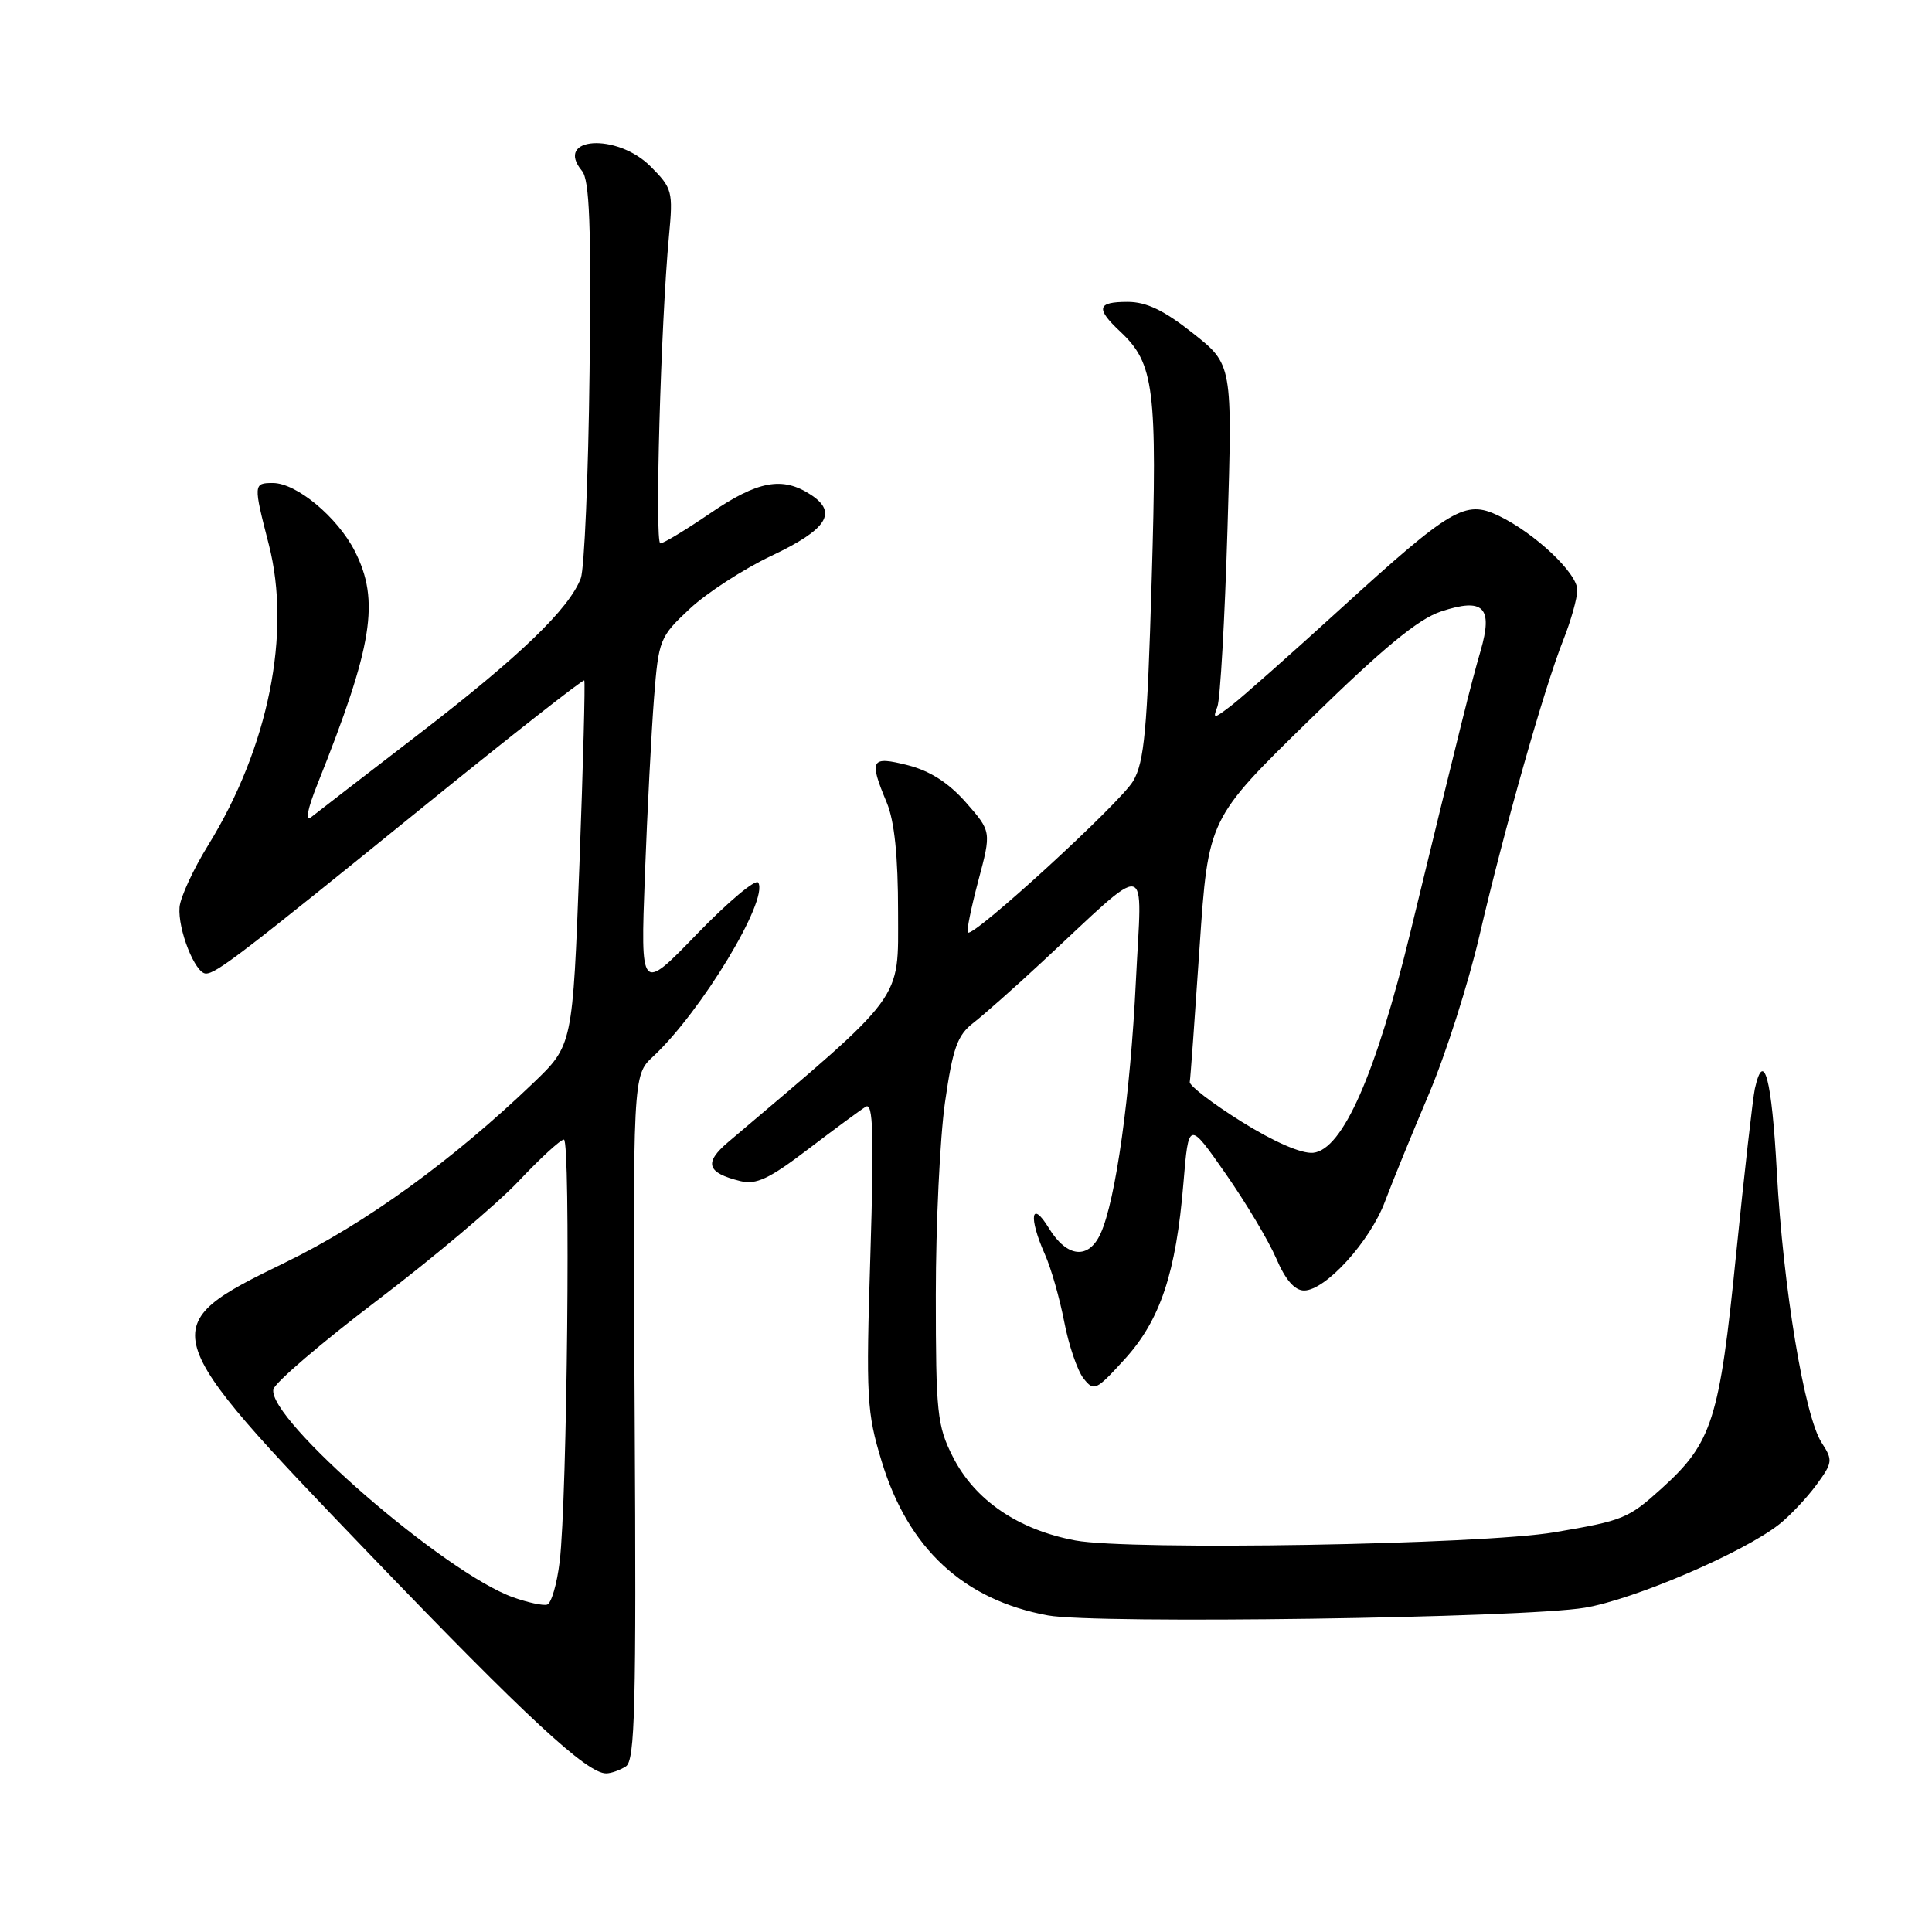 <?xml version="1.0" encoding="UTF-8" standalone="no"?>
<!DOCTYPE svg PUBLIC "-//W3C//DTD SVG 1.1//EN" "http://www.w3.org/Graphics/SVG/1.1/DTD/svg11.dtd" >
<svg xmlns="http://www.w3.org/2000/svg" xmlns:xlink="http://www.w3.org/1999/xlink" version="1.1" viewBox="0 0 256 256">
 <g >
 <path fill="currentColor"
d=" M 82.93 234.06 C 84.14 233.30 84.32 226.23 84.10 187.83 C 83.85 142.49 83.85 142.49 86.53 140.00 C 92.90 134.08 101.88 119.23 100.47 116.95 C 100.14 116.42 96.50 119.48 92.37 123.74 C 84.87 131.50 84.87 131.50 85.45 116.00 C 85.77 107.47 86.32 96.90 86.66 92.50 C 87.27 84.74 87.41 84.39 91.40 80.66 C 93.65 78.56 98.51 75.41 102.19 73.66 C 109.60 70.16 111.05 67.91 107.43 65.55 C 103.69 63.10 100.41 63.70 94.12 68.00 C 90.89 70.20 87.92 72.00 87.50 72.00 C 86.74 72.00 87.56 42.84 88.64 31.29 C 89.20 25.35 89.09 24.94 86.19 22.04 C 81.73 17.58 73.38 18.14 77.12 22.65 C 78.12 23.85 78.35 29.88 78.12 49.27 C 77.96 63.06 77.43 75.36 76.96 76.62 C 75.41 80.68 68.90 86.95 55.56 97.22 C 48.38 102.75 41.91 107.73 41.20 108.30 C 40.41 108.92 40.75 107.19 42.06 103.91 C 49.41 85.54 50.36 79.59 47.01 73.02 C 44.71 68.51 39.28 64.00 36.16 64.00 C 33.57 64.00 33.56 64.14 35.62 72.15 C 38.63 83.90 35.57 99.05 27.59 111.98 C 25.61 115.19 23.90 118.89 23.79 120.21 C 23.55 123.16 25.86 129.00 27.28 129.00 C 28.66 129.00 31.95 126.48 56.33 106.71 C 67.79 97.42 77.27 89.98 77.42 90.16 C 77.56 90.35 77.27 101.30 76.78 114.50 C 75.88 138.50 75.88 138.50 70.65 143.51 C 59.89 153.82 48.45 162.10 37.79 167.29 C 20.30 175.80 20.43 176.25 48.90 205.86 C 69.79 227.60 77.80 235.02 80.33 234.98 C 80.97 234.98 82.14 234.56 82.93 234.06 Z  M 210.00 213.03 C 216.55 211.93 230.98 205.74 235.74 201.99 C 237.15 200.88 239.36 198.54 240.65 196.80 C 242.84 193.82 242.89 193.48 241.40 191.20 C 239.10 187.70 236.27 170.60 235.44 155.25 C 234.77 142.89 233.72 138.94 232.53 144.25 C 232.26 145.49 231.14 155.38 230.04 166.23 C 227.84 188.16 226.88 191.16 220.18 197.22 C 215.75 201.22 215.13 201.48 206.00 203.03 C 196.30 204.68 149.78 205.47 142.50 204.12 C 134.90 202.70 129.16 198.78 126.25 193.02 C 124.18 188.93 124.00 187.22 124.00 171.59 C 124.00 162.25 124.55 150.76 125.22 146.05 C 126.25 138.88 126.85 137.18 128.97 135.54 C 130.36 134.46 134.43 130.86 138.00 127.54 C 152.75 113.85 151.31 113.57 150.51 130.00 C 149.78 145.14 147.83 159.08 145.84 163.44 C 144.25 166.94 141.37 166.65 138.99 162.75 C 136.62 158.87 136.26 161.27 138.46 166.22 C 139.27 168.02 140.41 172.03 141.01 175.12 C 141.60 178.21 142.75 181.58 143.55 182.62 C 144.95 184.41 145.21 184.29 149.02 180.11 C 153.74 174.93 155.83 168.68 156.81 156.77 C 157.50 148.50 157.50 148.50 162.39 155.50 C 165.08 159.35 168.10 164.41 169.11 166.75 C 170.32 169.58 171.55 171.00 172.80 171.00 C 175.63 171.00 181.55 164.49 183.52 159.20 C 184.49 156.62 187.10 150.22 189.32 145.00 C 191.54 139.78 194.56 130.32 196.03 124.00 C 199.31 109.89 204.63 91.11 207.14 84.81 C 208.16 82.24 209.00 79.25 209.00 78.17 C 209.00 75.94 203.34 70.61 198.54 68.32 C 194.13 66.22 192.32 67.29 177.62 80.68 C 171.09 86.63 164.59 92.39 163.18 93.47 C 160.83 95.28 160.67 95.30 161.31 93.64 C 161.69 92.65 162.29 82.04 162.65 70.06 C 163.31 48.29 163.31 48.29 158.06 44.15 C 154.24 41.12 151.90 40.00 149.41 40.00 C 145.36 40.00 145.15 40.86 148.47 43.97 C 152.94 48.17 153.36 51.49 152.60 76.95 C 152.02 96.73 151.63 100.96 150.15 103.49 C 148.46 106.39 128.94 124.27 128.24 123.57 C 128.05 123.38 128.68 120.29 129.63 116.71 C 131.37 110.18 131.37 110.18 128.00 106.34 C 125.70 103.73 123.24 102.15 120.31 101.40 C 115.37 100.15 115.11 100.62 117.50 106.35 C 118.52 108.80 119.00 113.42 119.00 120.90 C 119.00 132.80 120.10 131.32 96.50 151.32 C 93.24 154.08 93.64 155.40 98.10 156.50 C 100.20 157.02 101.93 156.20 107.10 152.26 C 110.62 149.58 114.05 147.05 114.73 146.64 C 115.70 146.06 115.82 150.28 115.33 166.27 C 114.74 185.23 114.84 187.12 116.83 193.65 C 120.33 205.18 127.68 212.00 138.86 214.05 C 145.17 215.21 201.90 214.40 210.00 213.03 Z  M 67.99 211.65 C 58.95 208.43 35.46 188.06 36.22 184.10 C 36.39 183.24 42.59 177.92 50.01 172.29 C 57.43 166.65 65.84 159.56 68.71 156.52 C 71.57 153.49 74.27 151.00 74.72 151.00 C 75.63 151.00 75.16 198.69 74.16 206.92 C 73.80 209.90 73.05 212.46 72.50 212.62 C 71.95 212.78 69.92 212.34 67.99 211.65 Z  M 164.50 148.62 C 160.65 146.21 157.57 143.85 157.65 143.37 C 157.74 142.89 158.32 134.85 158.95 125.50 C 160.10 108.50 160.10 108.50 173.47 95.44 C 183.30 85.83 187.92 82.02 190.95 81.02 C 196.58 79.16 197.87 80.44 196.18 86.26 C 194.92 90.60 193.68 95.55 186.89 123.50 C 182.32 142.34 177.90 152.36 174.00 152.75 C 172.46 152.90 168.81 151.31 164.50 148.62 Z "/>
</g>
</svg>